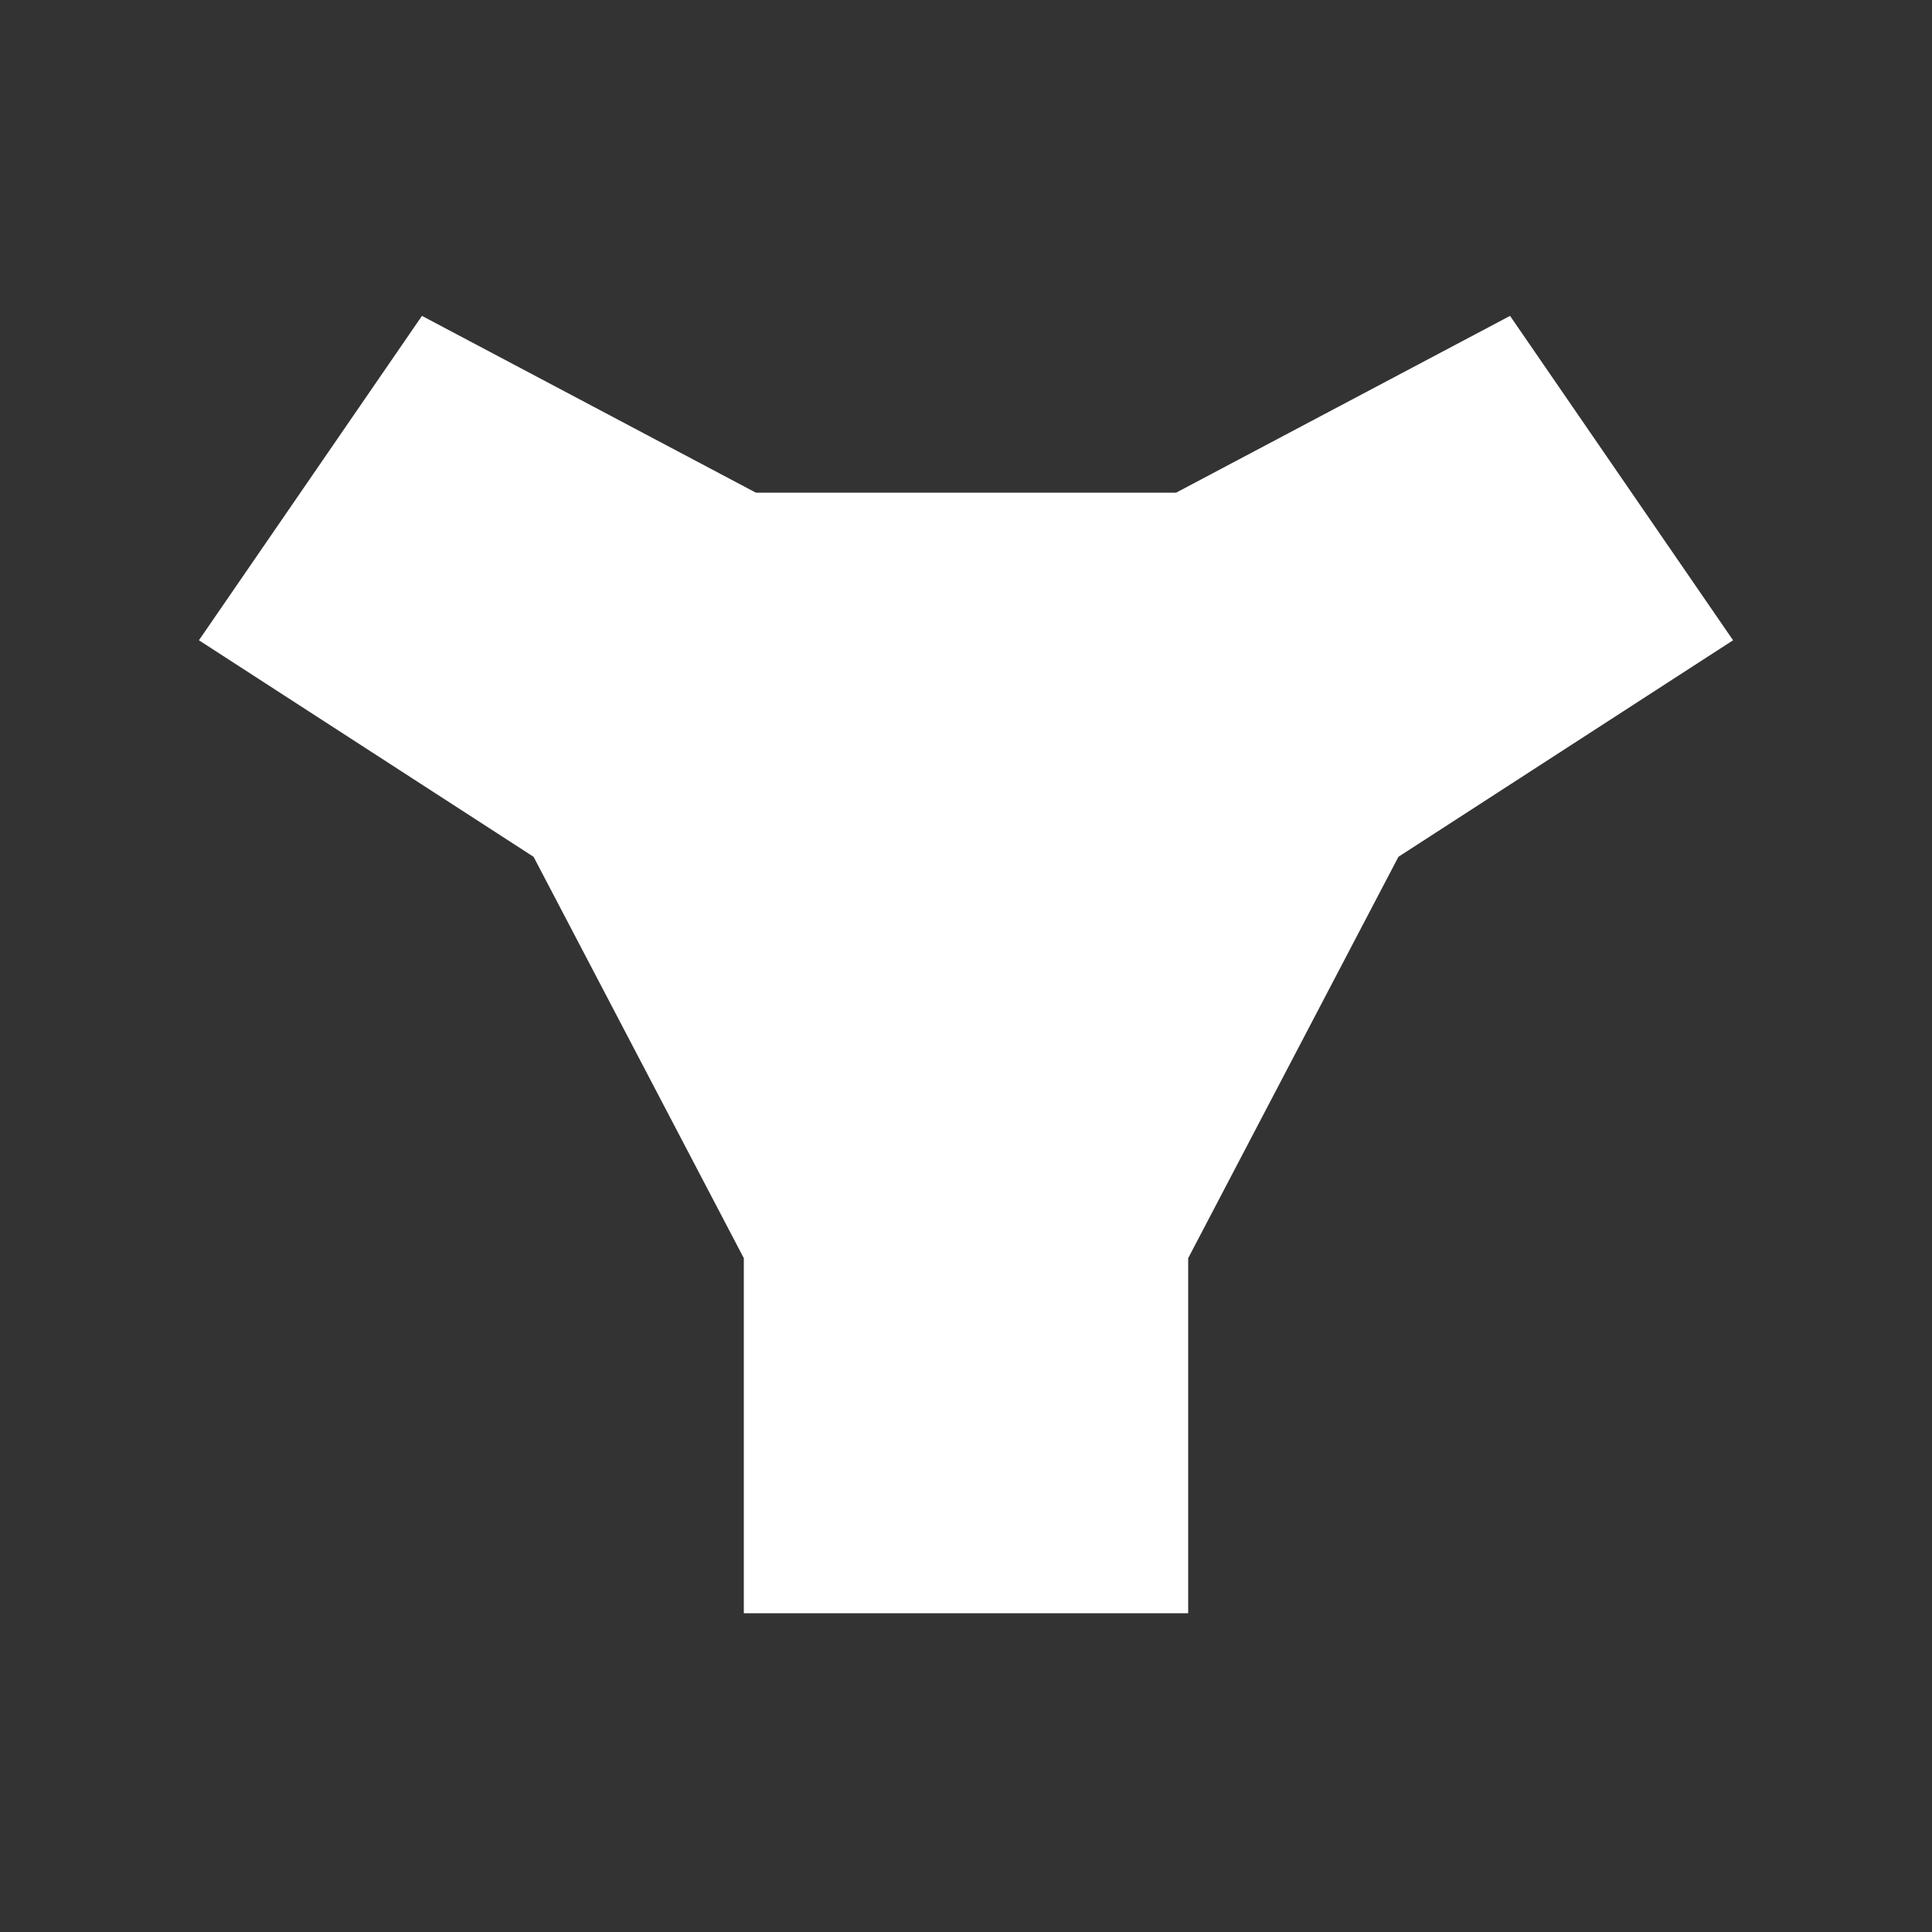 <svg
  xmlns="http://www.w3.org/2000/svg"
  width="100"
  height="100"
  viewBox="0 0 100 100"
  fill="none"
  stroke="#ffffff"
>
  <rect x="0" y="0" width="100" height="100" fill="#333333" stroke="none"/>
  <path fill="#ffffff" d="M22 17 39 26H61L78 17 89 33 72 44 61 65V83H39V65L28 44 11 33Z" />
</svg>
